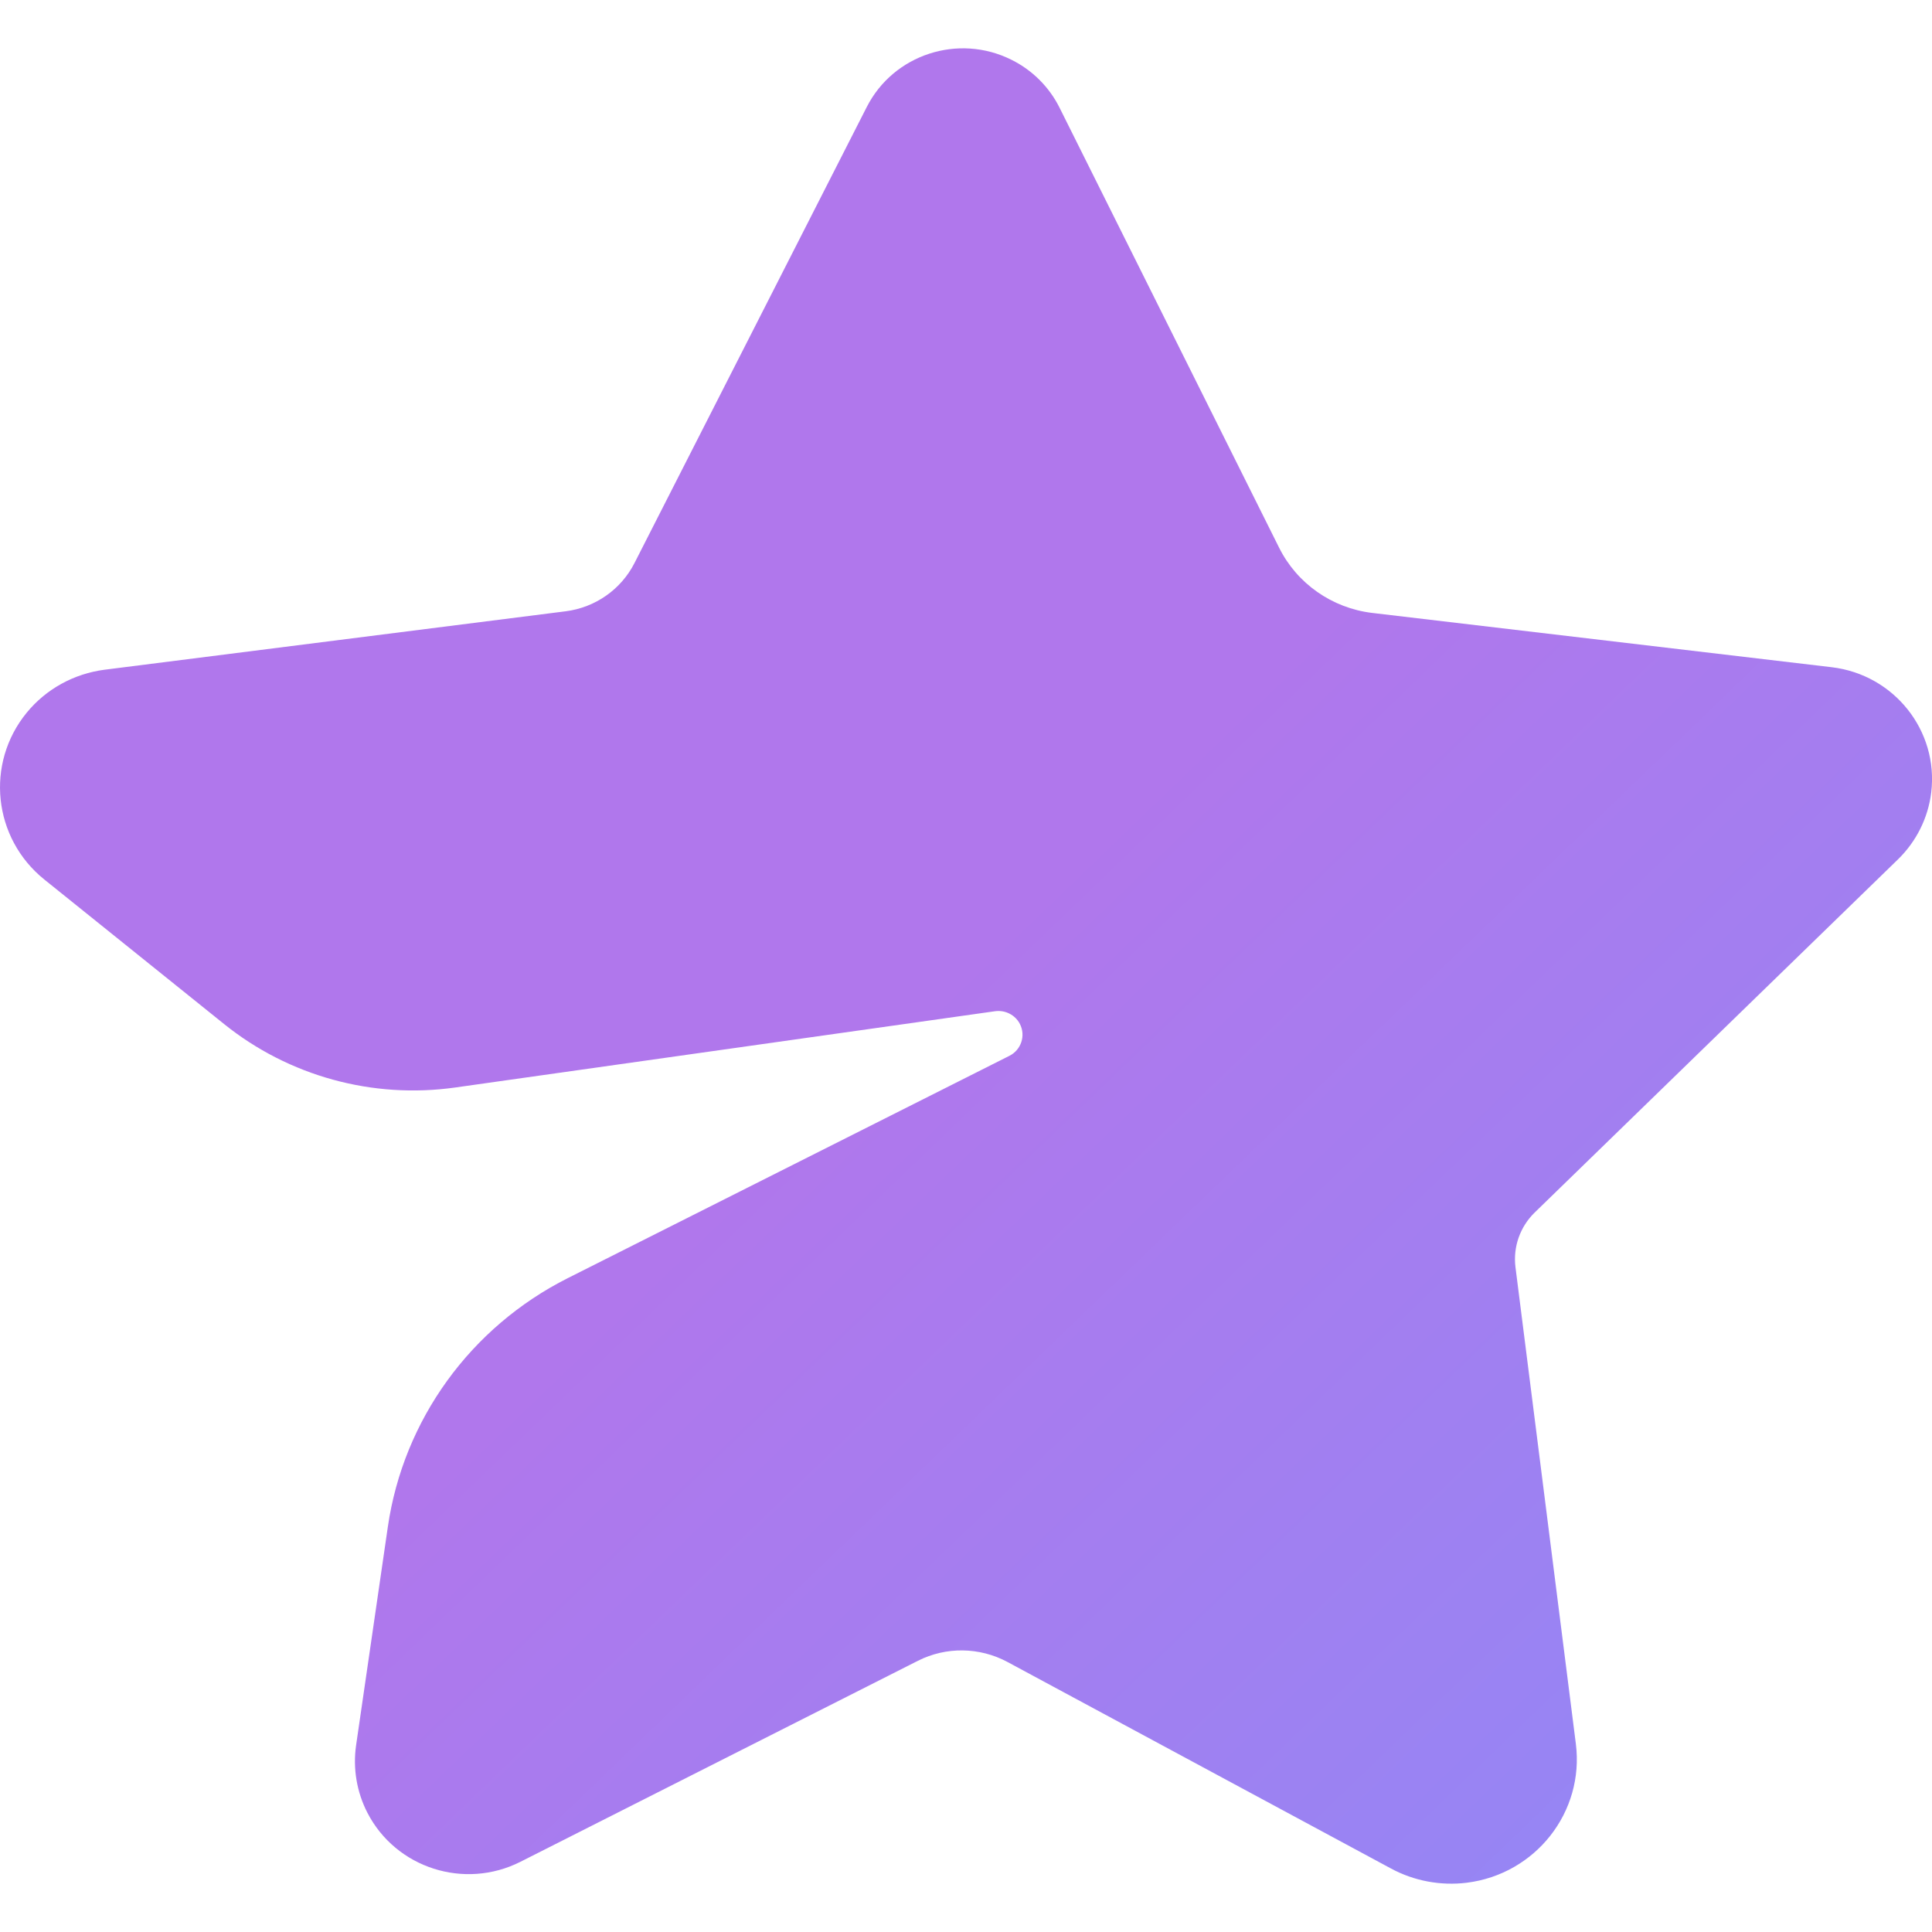 <svg width="20" height="20" viewBox="0 0 20 20" xmlns="http://www.w3.org/2000/svg" class="img-16">
                    <defs>
                        <linearGradient id="purpleGradient" x1="0%" y1="0%" x2="100%" y2="100%">
                            <stop offset="0%" style="stop-color:#B077EC" />
                            <stop offset="50%" style="stop-color:#B077EC" />
                            <stop offset="100%" style="stop-color:#8F89F6" />
                        </linearGradient>
                    </defs>
                    <path fill-rule="evenodd" fill="url(#purpleGradient)" clip-rule="evenodd" d="M6.568 5.829L8.973 1.107C9.25 0.563 9.921 0.344 10.471 0.619C10.687 0.726 10.862 0.901 10.969 1.116L13.241 5.669C13.426 6.041 13.789 6.295 14.205 6.345L18.962 6.907C19.608 6.984 20.069 7.564 19.992 8.203C19.96 8.467 19.838 8.711 19.647 8.897L15.887 12.552C15.736 12.699 15.662 12.908 15.688 13.117L16.313 18.051C16.403 18.757 15.897 19.401 15.184 19.49C14.914 19.523 14.639 19.472 14.4 19.343L10.428 17.204C10.14 17.05 9.794 17.045 9.503 17.192L5.388 19.273C4.808 19.566 4.099 19.339 3.803 18.765C3.693 18.551 3.652 18.307 3.686 18.069L4.015 15.805C4.176 14.698 4.871 13.738 5.878 13.231L10.449 10.93C10.571 10.869 10.62 10.721 10.558 10.6C10.51 10.507 10.407 10.454 10.302 10.468L4.711 11.258C3.857 11.378 2.99 11.14 2.32 10.601L0.458 9.104C-0.073 8.676 -0.154 7.903 0.277 7.377C0.478 7.132 0.766 6.974 1.082 6.933L5.856 6.328C6.162 6.289 6.429 6.102 6.568 5.829Z"/>
                </svg>